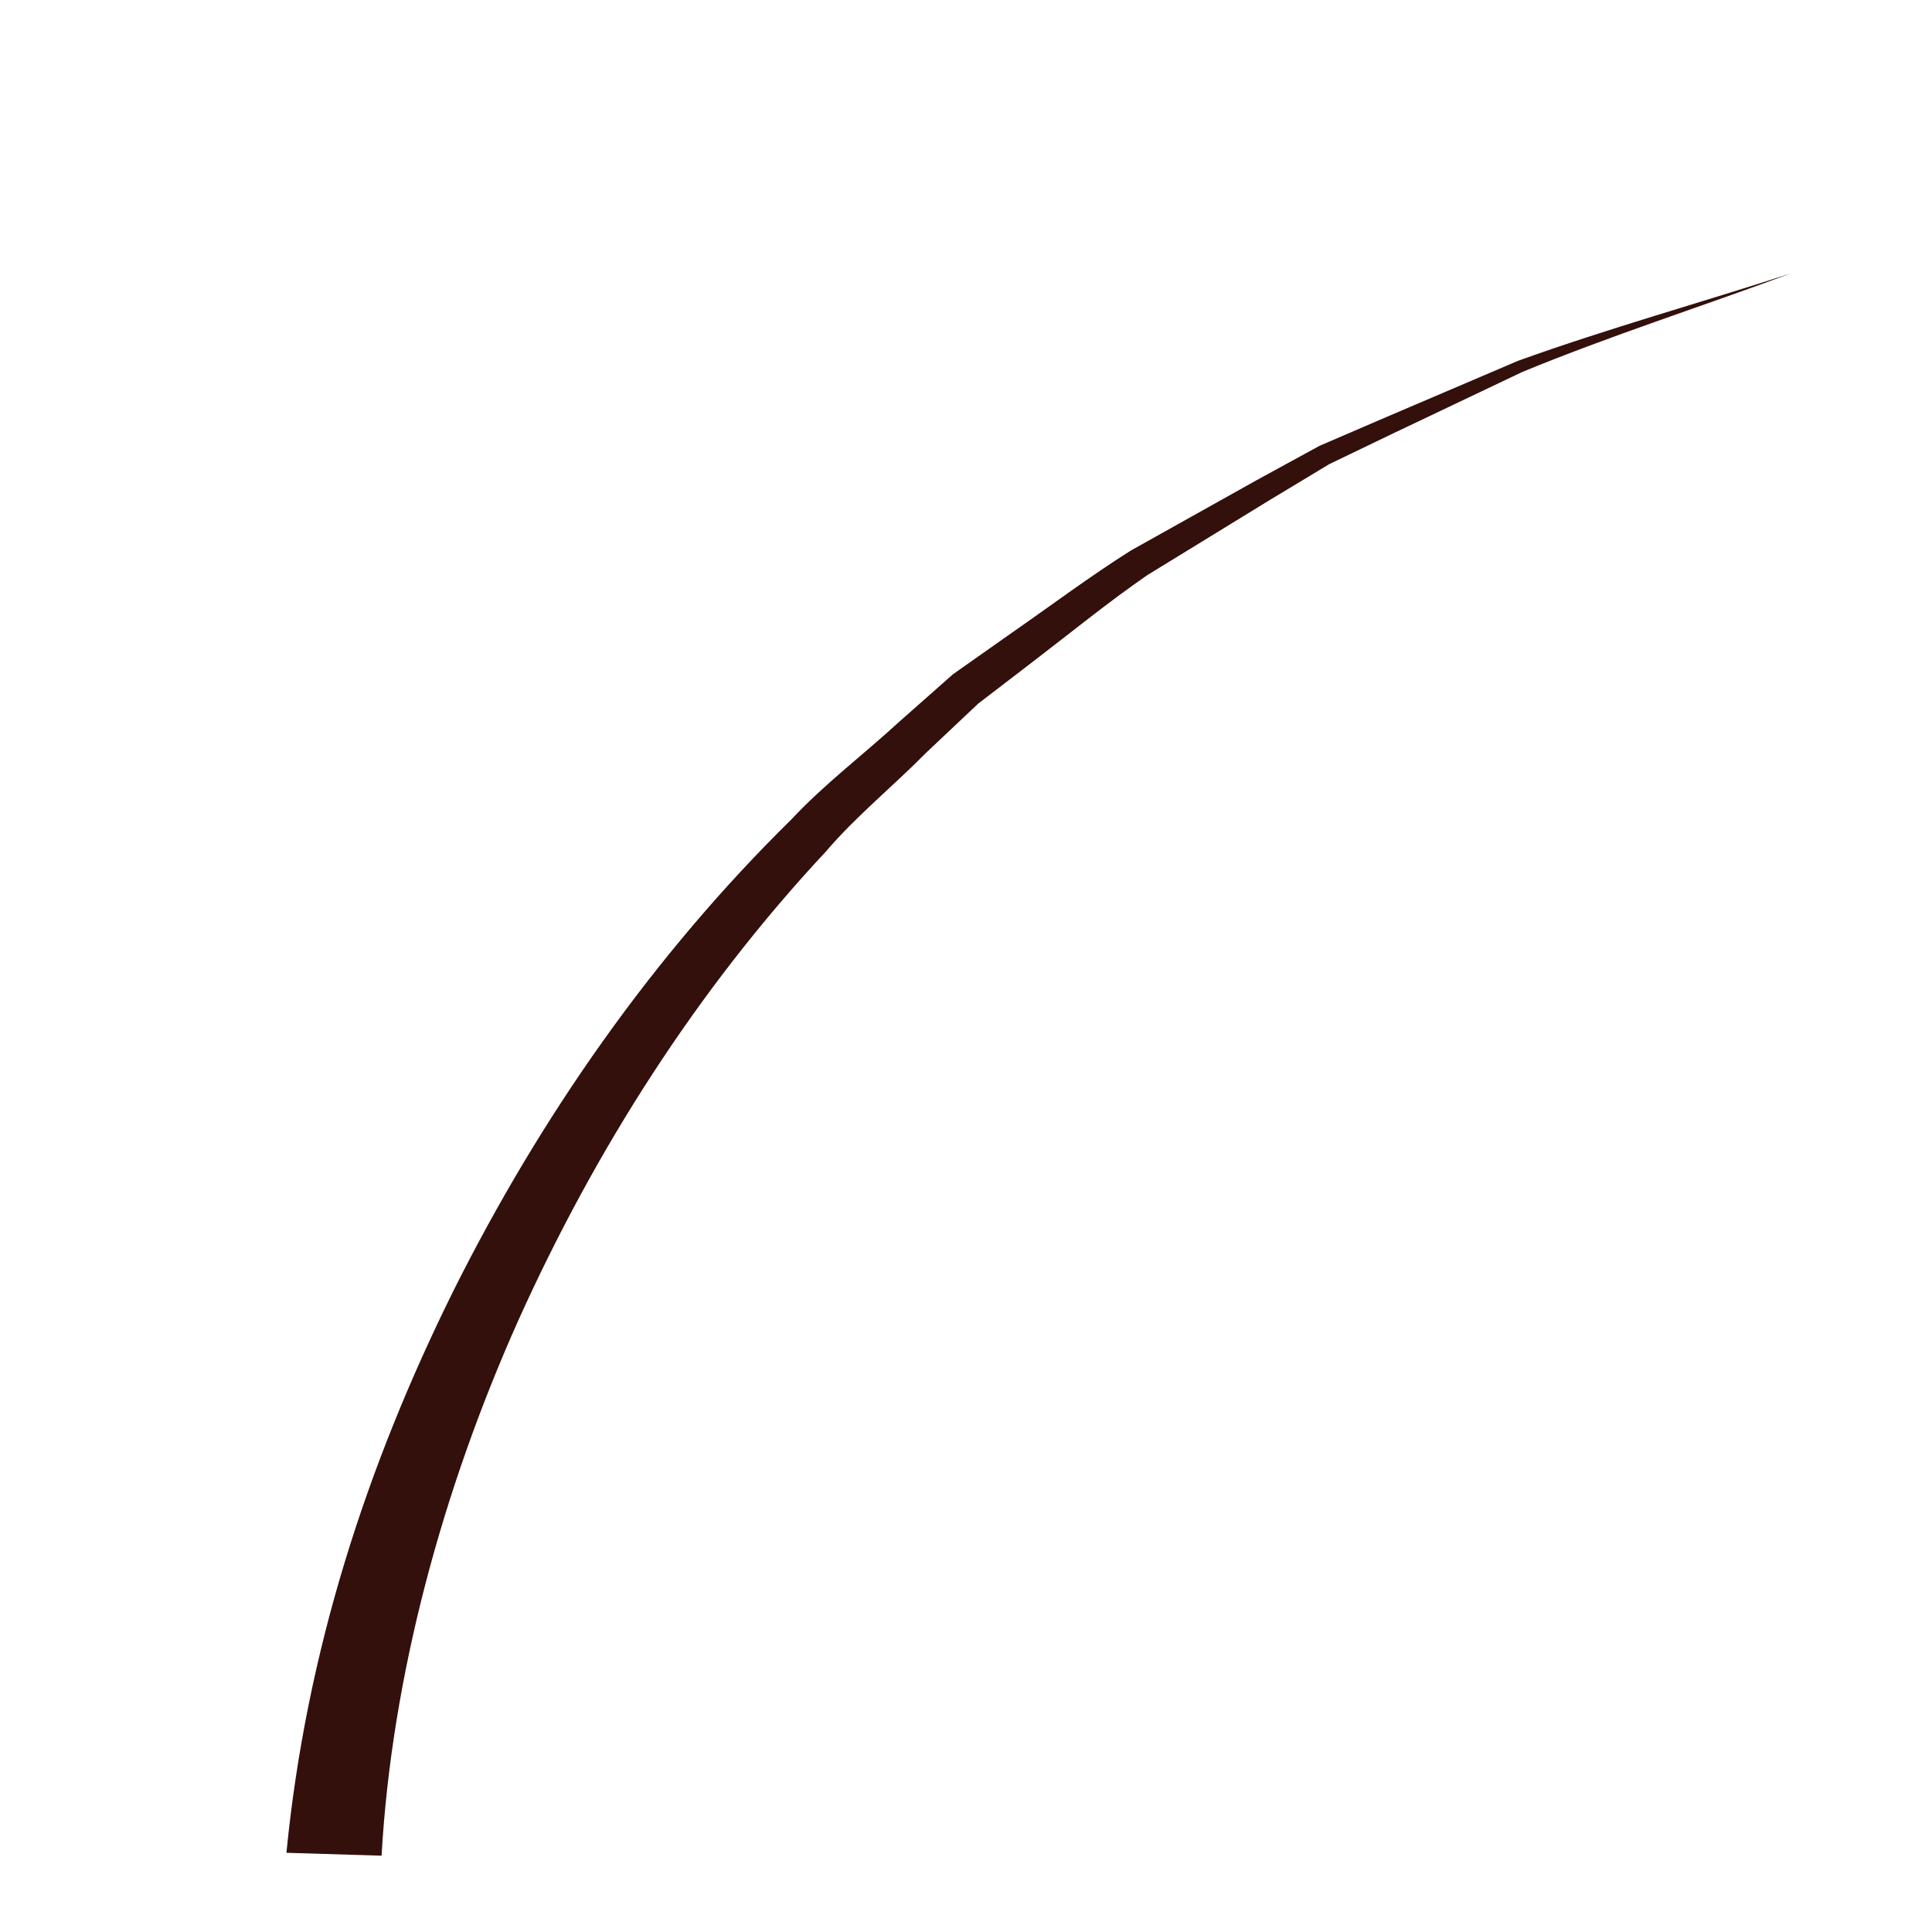 ﻿<?xml version="1.0" encoding="utf-8"?>
<svg version="1.1" xmlns:xlink="http://www.w3.org/1999/xlink" width="4px" height="4px" xmlns="http://www.w3.org/2000/svg">
  <g transform="matrix(1 0 0 1 -281 -152 )">
    <path d="M 0.79 3.842  L 0.593 3.836  C 0.634 3.419  0.759 3.035  0.939 2.672  C 1.119 2.312  1.352 1.978  1.638 1.697  C 1.706 1.624  1.787 1.563  1.861 1.495  L 1.973 1.396  L 2.095 1.31  C 2.177 1.253  2.257 1.193  2.341 1.14  L 2.602 0.994  L 2.732 0.923  L 2.869 0.864  L 3.143 0.747  C 3.329 0.68  3.52 0.627  3.708 0.566  C 3.522 0.635  3.334 0.695  3.152 0.77  L 2.885 0.897  L 2.752 0.961  L 2.626 1.037  L 2.375 1.191  C 2.294 1.247  2.218 1.309  2.141 1.368  L 2.025 1.457  L 1.918 1.558  C 1.849 1.628  1.773 1.689  1.709 1.764  C 1.443 2.049  1.232 2.381  1.073 2.734  C 0.916 3.085  0.811 3.471  0.79 3.842  Z " fill-rule="nonzero" fill="#33100b" stroke="none" transform="matrix(1 0 0 1 281 152 )" />
  </g>
</svg>